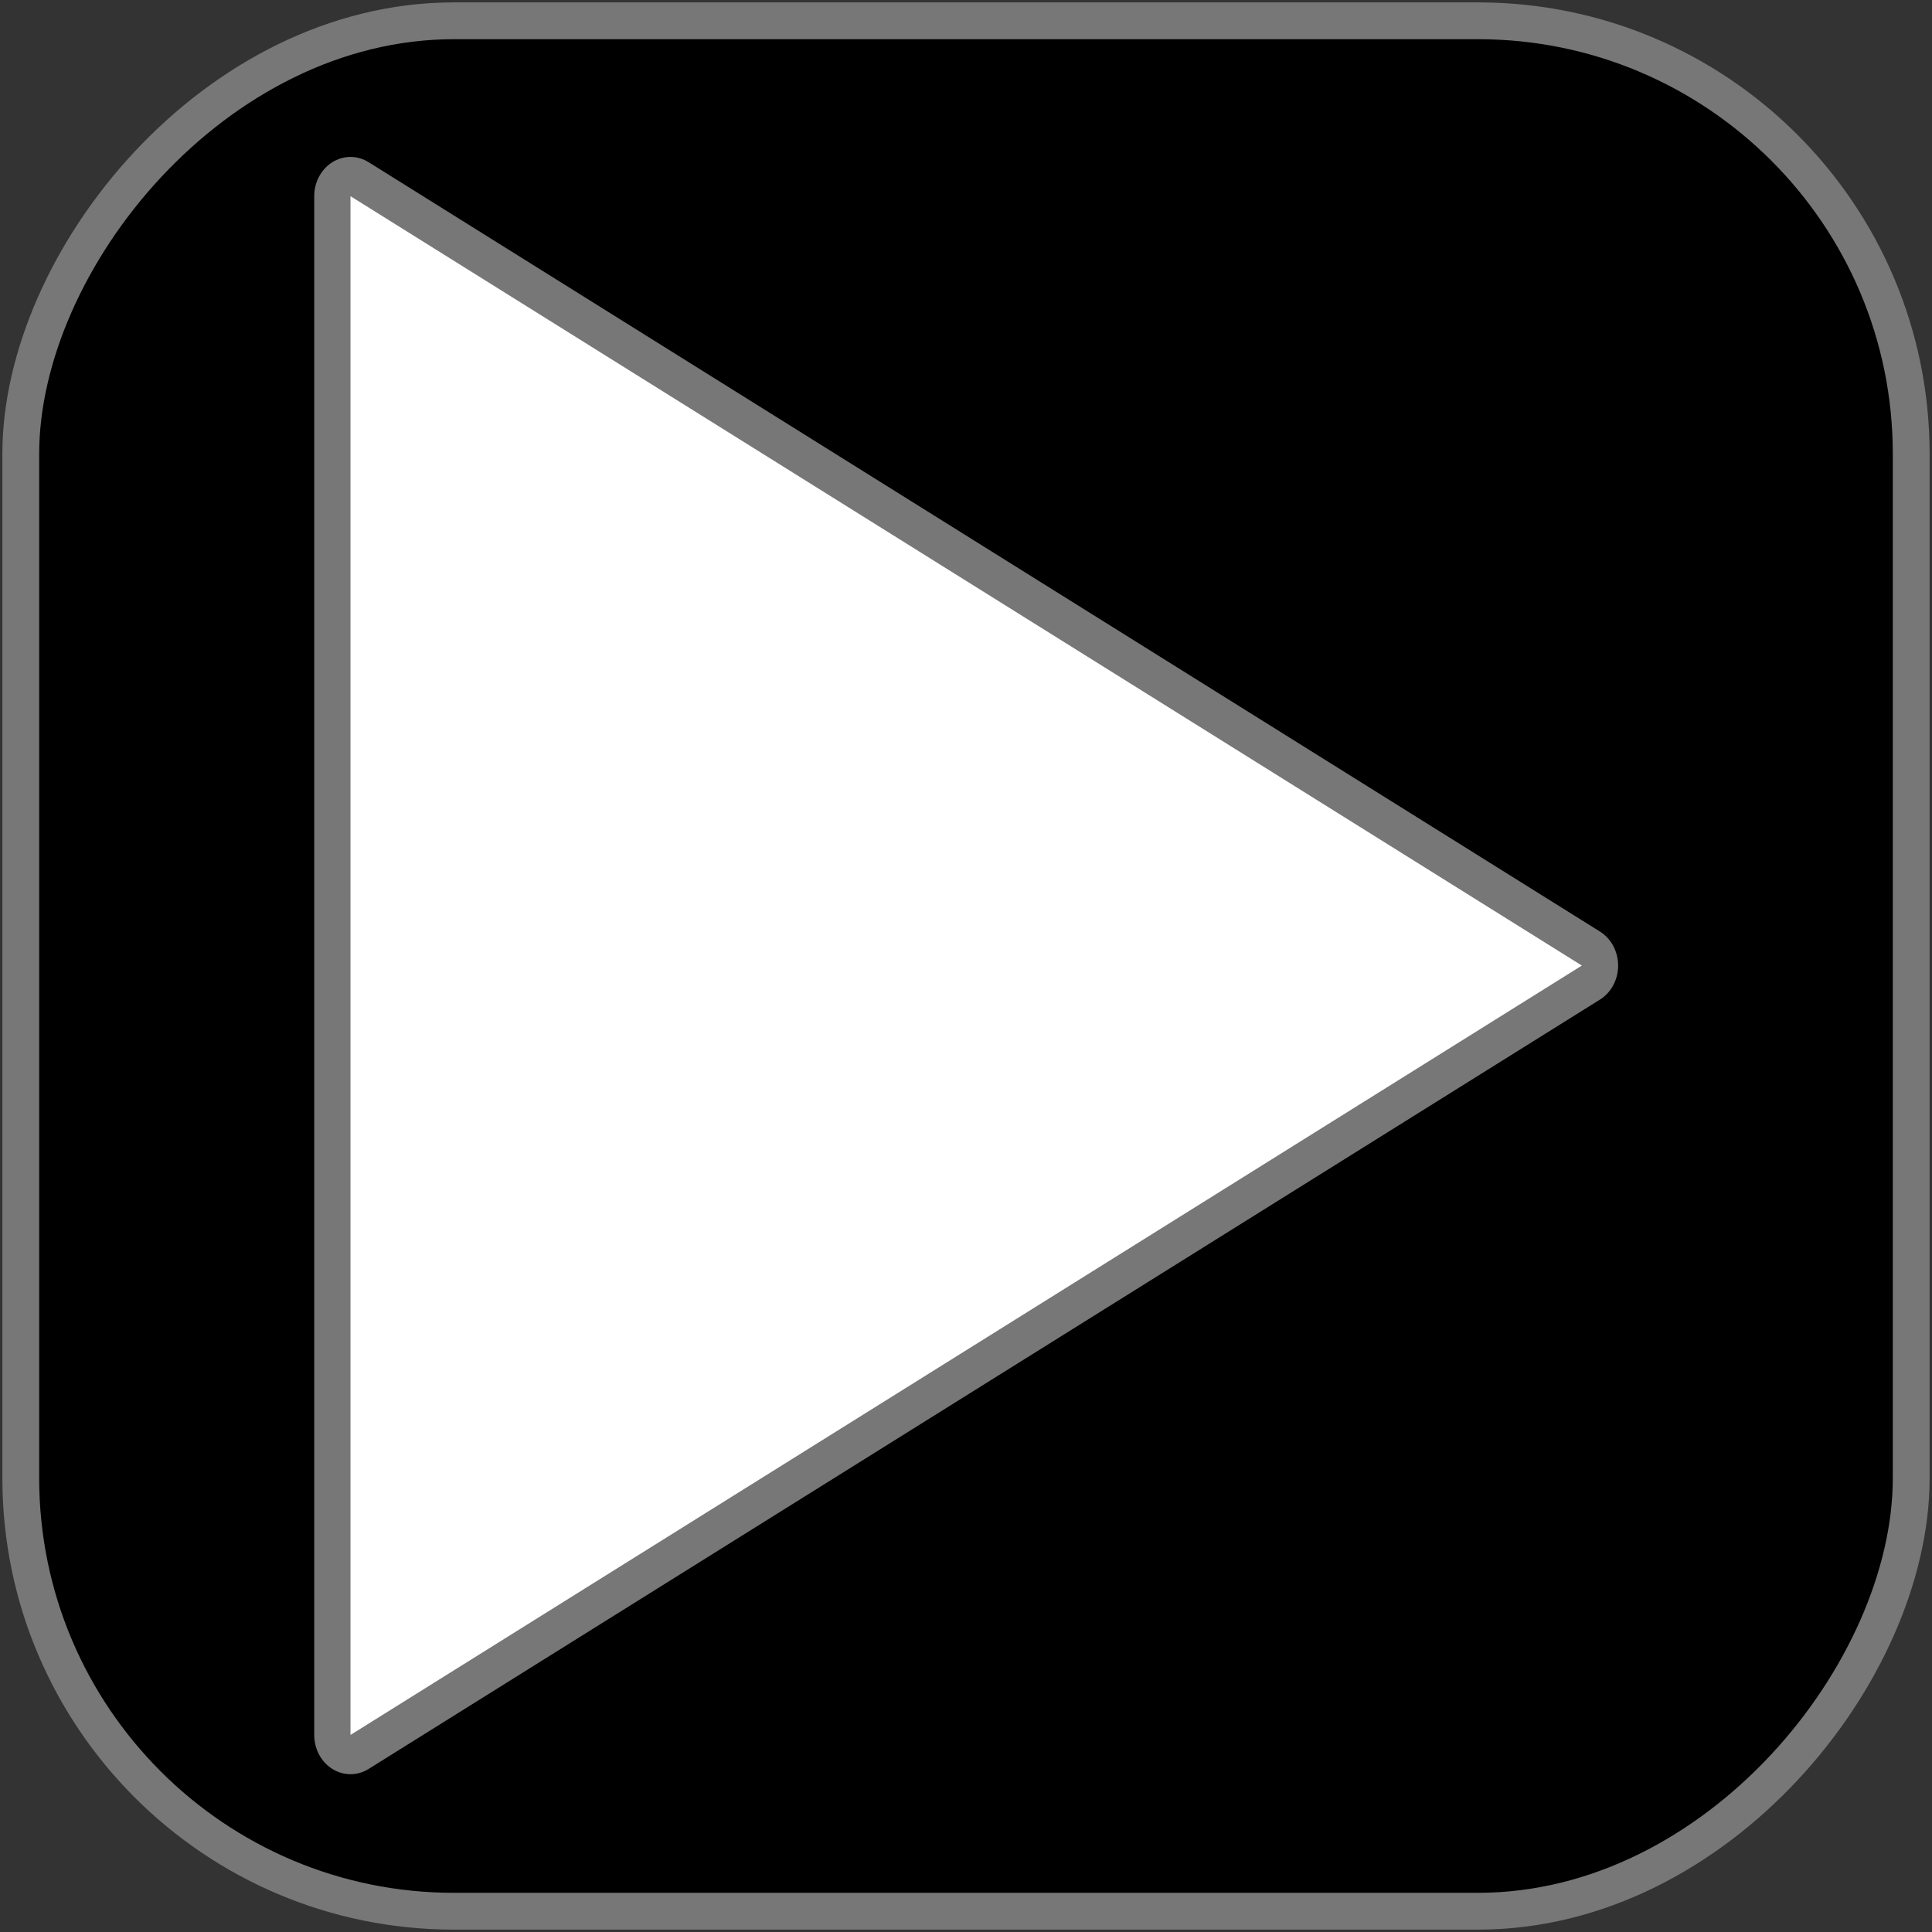 <?xml version="1.0" encoding="UTF-8" standalone="no"?>
<svg
   xmlns:dc="http://purl.org/dc/elements/1.1/"
   xmlns:cc="http://creativecommons.org/ns#"
   xmlns:rdf="http://www.w3.org/1999/02/22-rdf-syntax-ns#"
   xmlns:svg="http://www.w3.org/2000/svg"
   xmlns="http://www.w3.org/2000/svg"
   xmlns:sodipodi="http://sodipodi.sourceforge.net/DTD/sodipodi-0.dtd"
   xmlns:inkscape="http://www.inkscape.org/namespaces/inkscape"
   id="svg8"
   version="1.1"
   viewBox="0 0 135.467 135.467"
   height="512"
   width="512"
   sodipodi:docname="playIcon.svg"
   inkscape:version="0.92.0 15301">
  <rect x="0" y="0" width="135.467" height="135.467" fill="#333333" stroke="none"/>
  <sodipodi:namedview
     pagecolor="#ffffff"
     bordercolor="#666666"
     borderopacity="1"
     objecttolerance="10"
     gridtolerance="10"
     guidetolerance="10"
     inkscape:pageopacity="0"
     inkscape:pageshadow="2"
     inkscape:window-width="1855"
     inkscape:window-height="1056"
     id="namedview80"
     showgrid="false"
     inkscape:zoom="1.3037281"
     inkscape:cx="306.0116"
     inkscape:cy="289.57864"
     inkscape:window-x="65"
     inkscape:window-y="24"
     inkscape:window-maximized="1"
     inkscape:current-layer="layer1" />
  <defs
     id="defs2" />
  <g
     transform="translate(0,-161.533)"
     id="layer1">
    <rect
       ry="30.371"
       style="stroke:#777777;stroke-width:2.581;stroke-linejoin:round;stroke-miterlimit:4;stroke-dasharray:none;stroke-opacity:1"
       y="162.991"
       x="-134.009"
       height="132.552"
       width="132.552"
       id="rect3741"
       transform="scale(-1,1)" />
    <path
       transform="matrix(0.961,0,0,1.04,2.32,-9.35)"
       style="fill:#ffffff;stroke:#777777;stroke-width:5.293;stroke-linejoin:round;stroke-miterlimit:4;stroke-dasharray:none;stroke-opacity:1"
       d="m 113.002,229.41 -44.922,25.936 -44.922,25.936 0,-51.872 0,-51.872 44.922,25.936 z"
       id="path3680" />
    <path
       transform="matrix(0.961,0,0,1.04,2.32,-9.35)"
       style="fill:#ffffff;stroke:none;stroke-width:0.265;stroke-opacity:1"
       d="m 113.002,229.41 -44.922,25.936 -44.922,25.936 0,-51.872 0,-51.872 44.922,25.936 z"
       id="path3680-3" />
  </g>
</svg>
